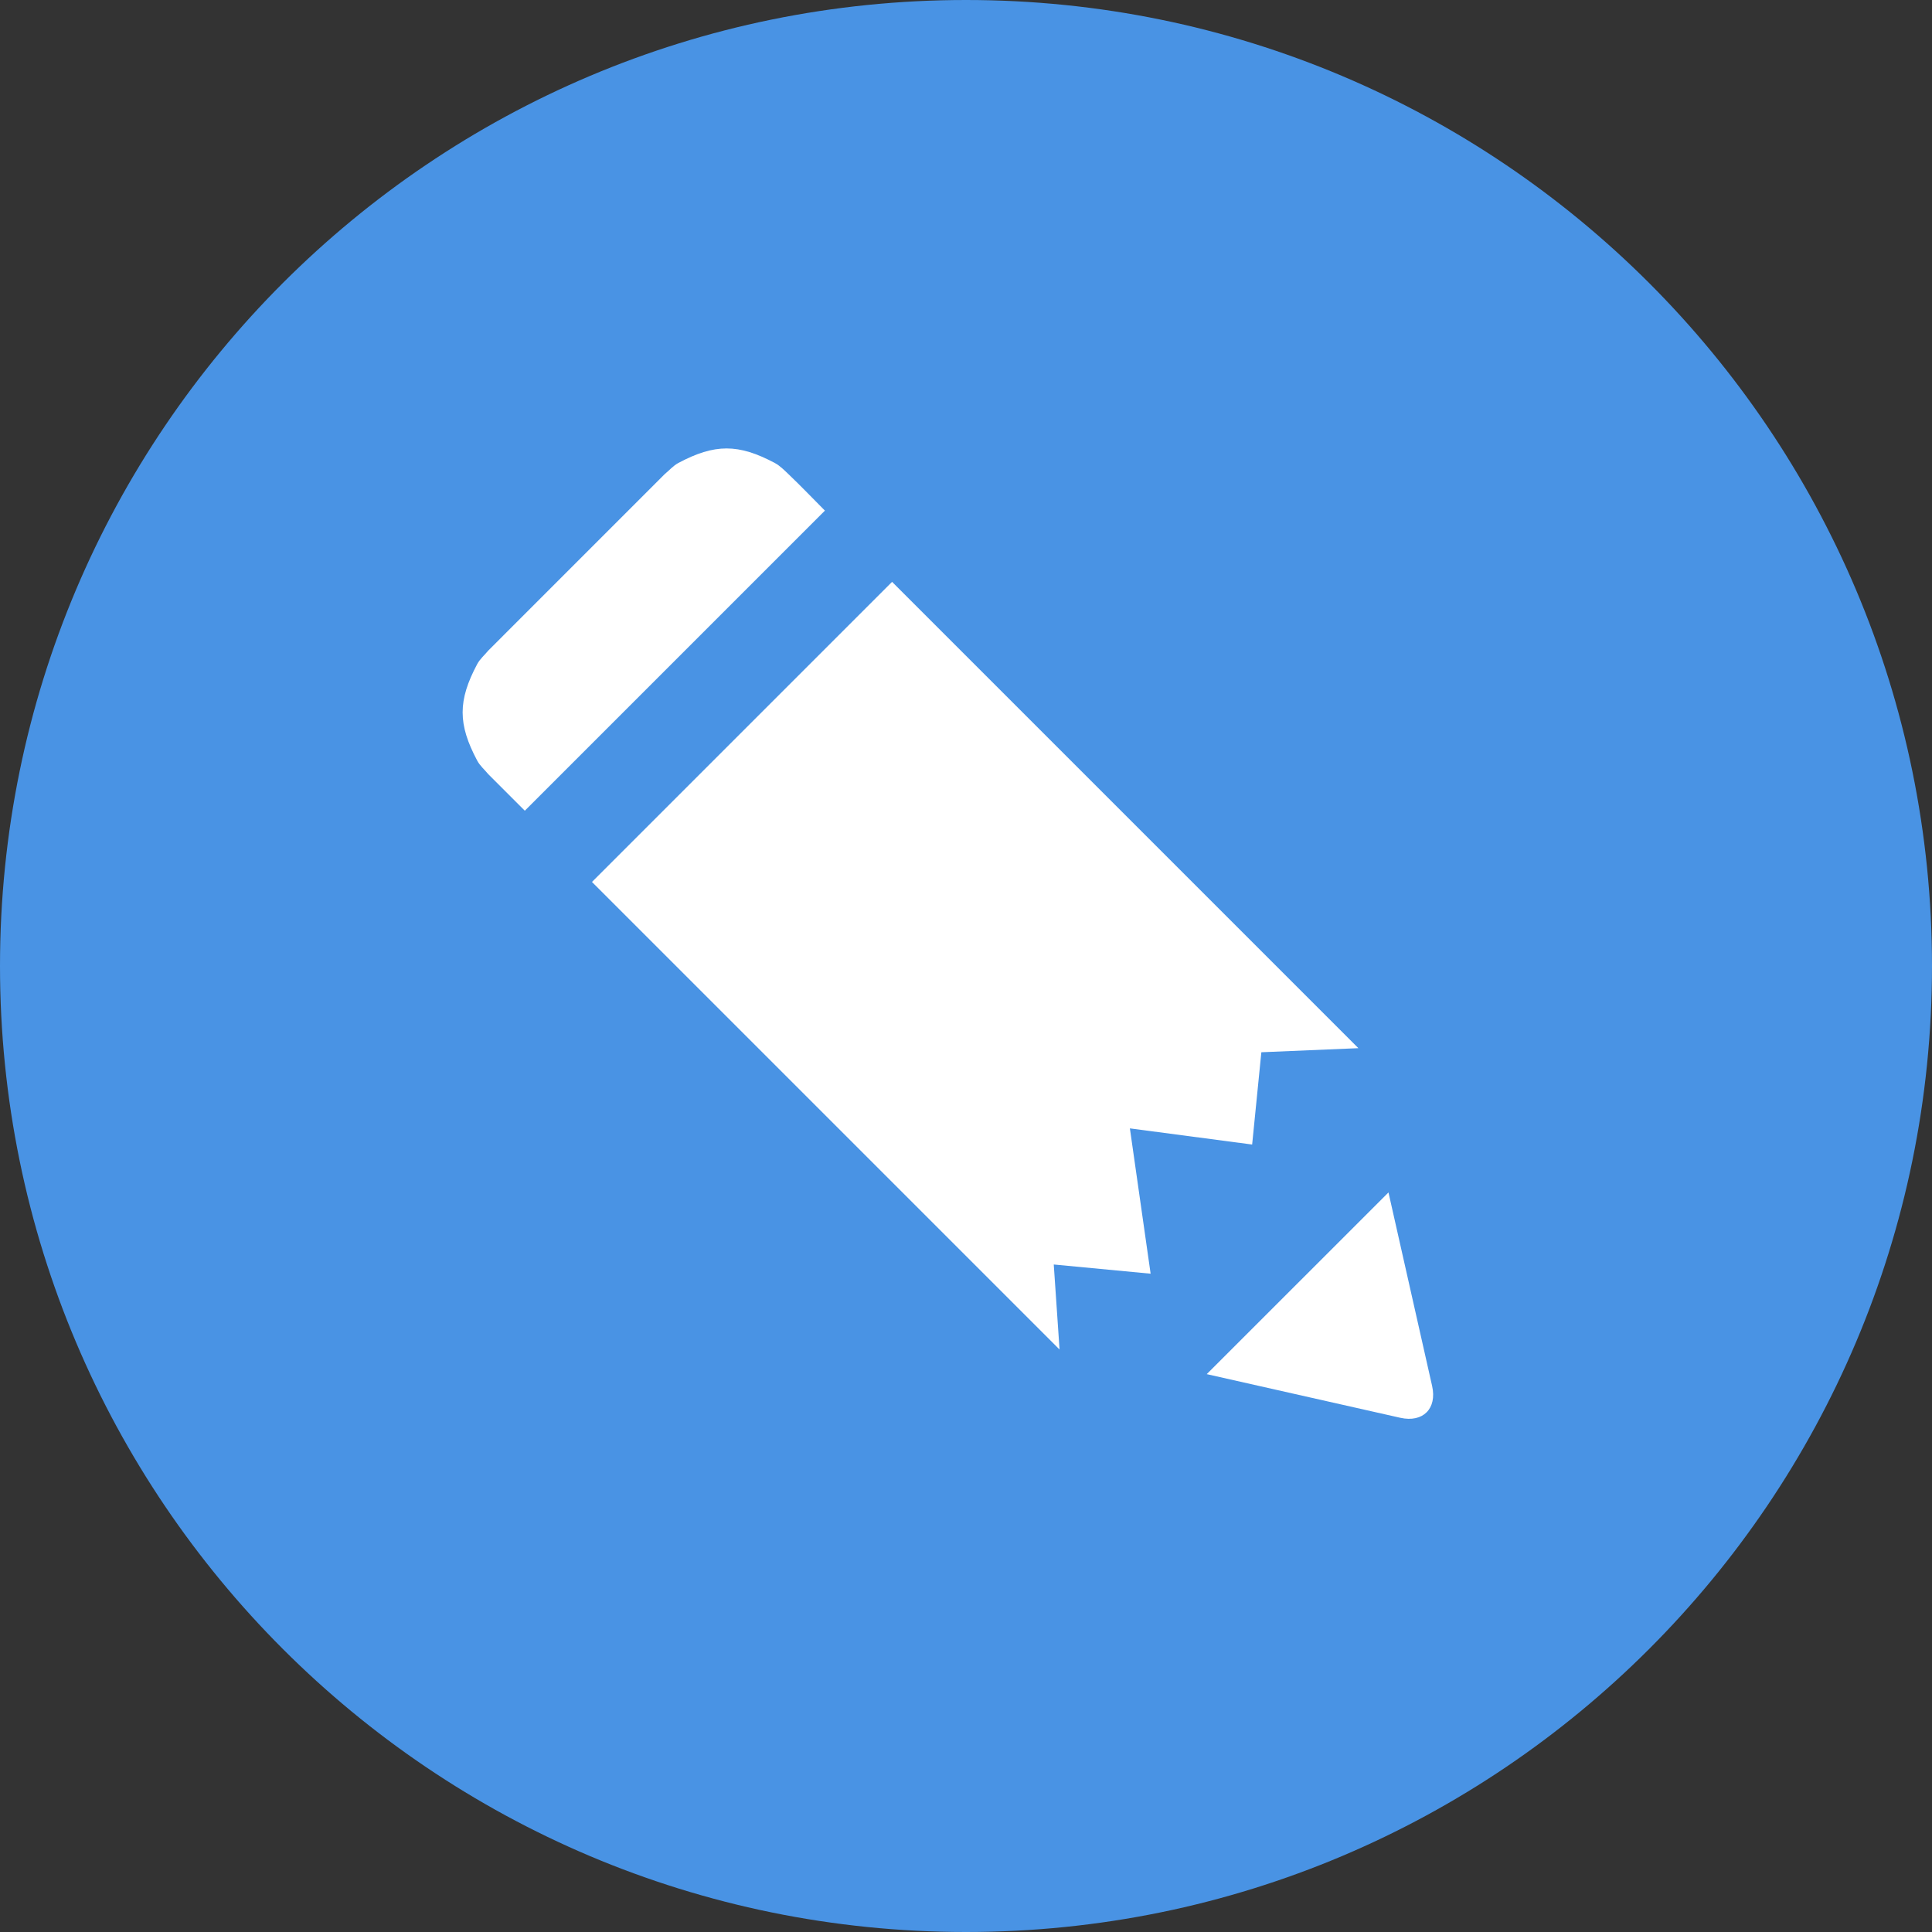 <?xml version="1.0" encoding="UTF-8"?>
<!DOCTYPE svg PUBLIC "-//W3C//DTD SVG 1.1//EN" "http://www.w3.org/Graphics/SVG/1.1/DTD/svg11.dtd">
<svg version="1.1" xmlns="http://www.w3.org/2000/svg" xmlns:xlink="http://www.w3.org/1999/xlink" x="0" y="0" width="64" height="64" viewBox="0, 0, 64, 64">
  <rect x="0" y="0" width="64" height="64" fill="#333333" stroke="none"/>
  <g id="Layer_2">
    <path d="M64,32 C64,49.673 49.673,64 32,64 C14.327,64 0,49.673 0,32 C0,14.327 14.327,0 32,0 C49.673,0 64,14.327 64,32 z" fill="#4993E4"/>
  </g>
  <g id="Layer_3">
    <path d="M22.017,15.708 C22.168,15.584 22.299,15.429 22.472,15.336 C23.678,14.695 24.458,14.695 25.665,15.336 C25.838,15.429 25.978,15.573 26.12,15.708 C26.532,16.1 26.924,16.512 27.326,16.915 L17.385,26.856 L16.179,25.65 C16.054,25.498 15.899,25.368 15.807,25.194 C15.165,23.988 15.165,23.208 15.807,22.001 C15.899,21.829 16.054,21.698 16.179,21.547 z" fill="#FFFFFF"/>
    <path d="M29.551,19.275 L44.998,34.722 L41.784,34.857 L41.479,37.914 L37.429,37.379 L38.116,42.193 L34.907,41.888 L35.099,44.705 L19.61,29.216 z" fill="#FFFFFF"/>
    <path d="M39.975,45.52 L45.995,39.501 L47.441,45.913 C47.609,46.663 47.138,47.134 46.387,46.966 z z" fill="#FFFFFF"/>
  </g>
</svg>
